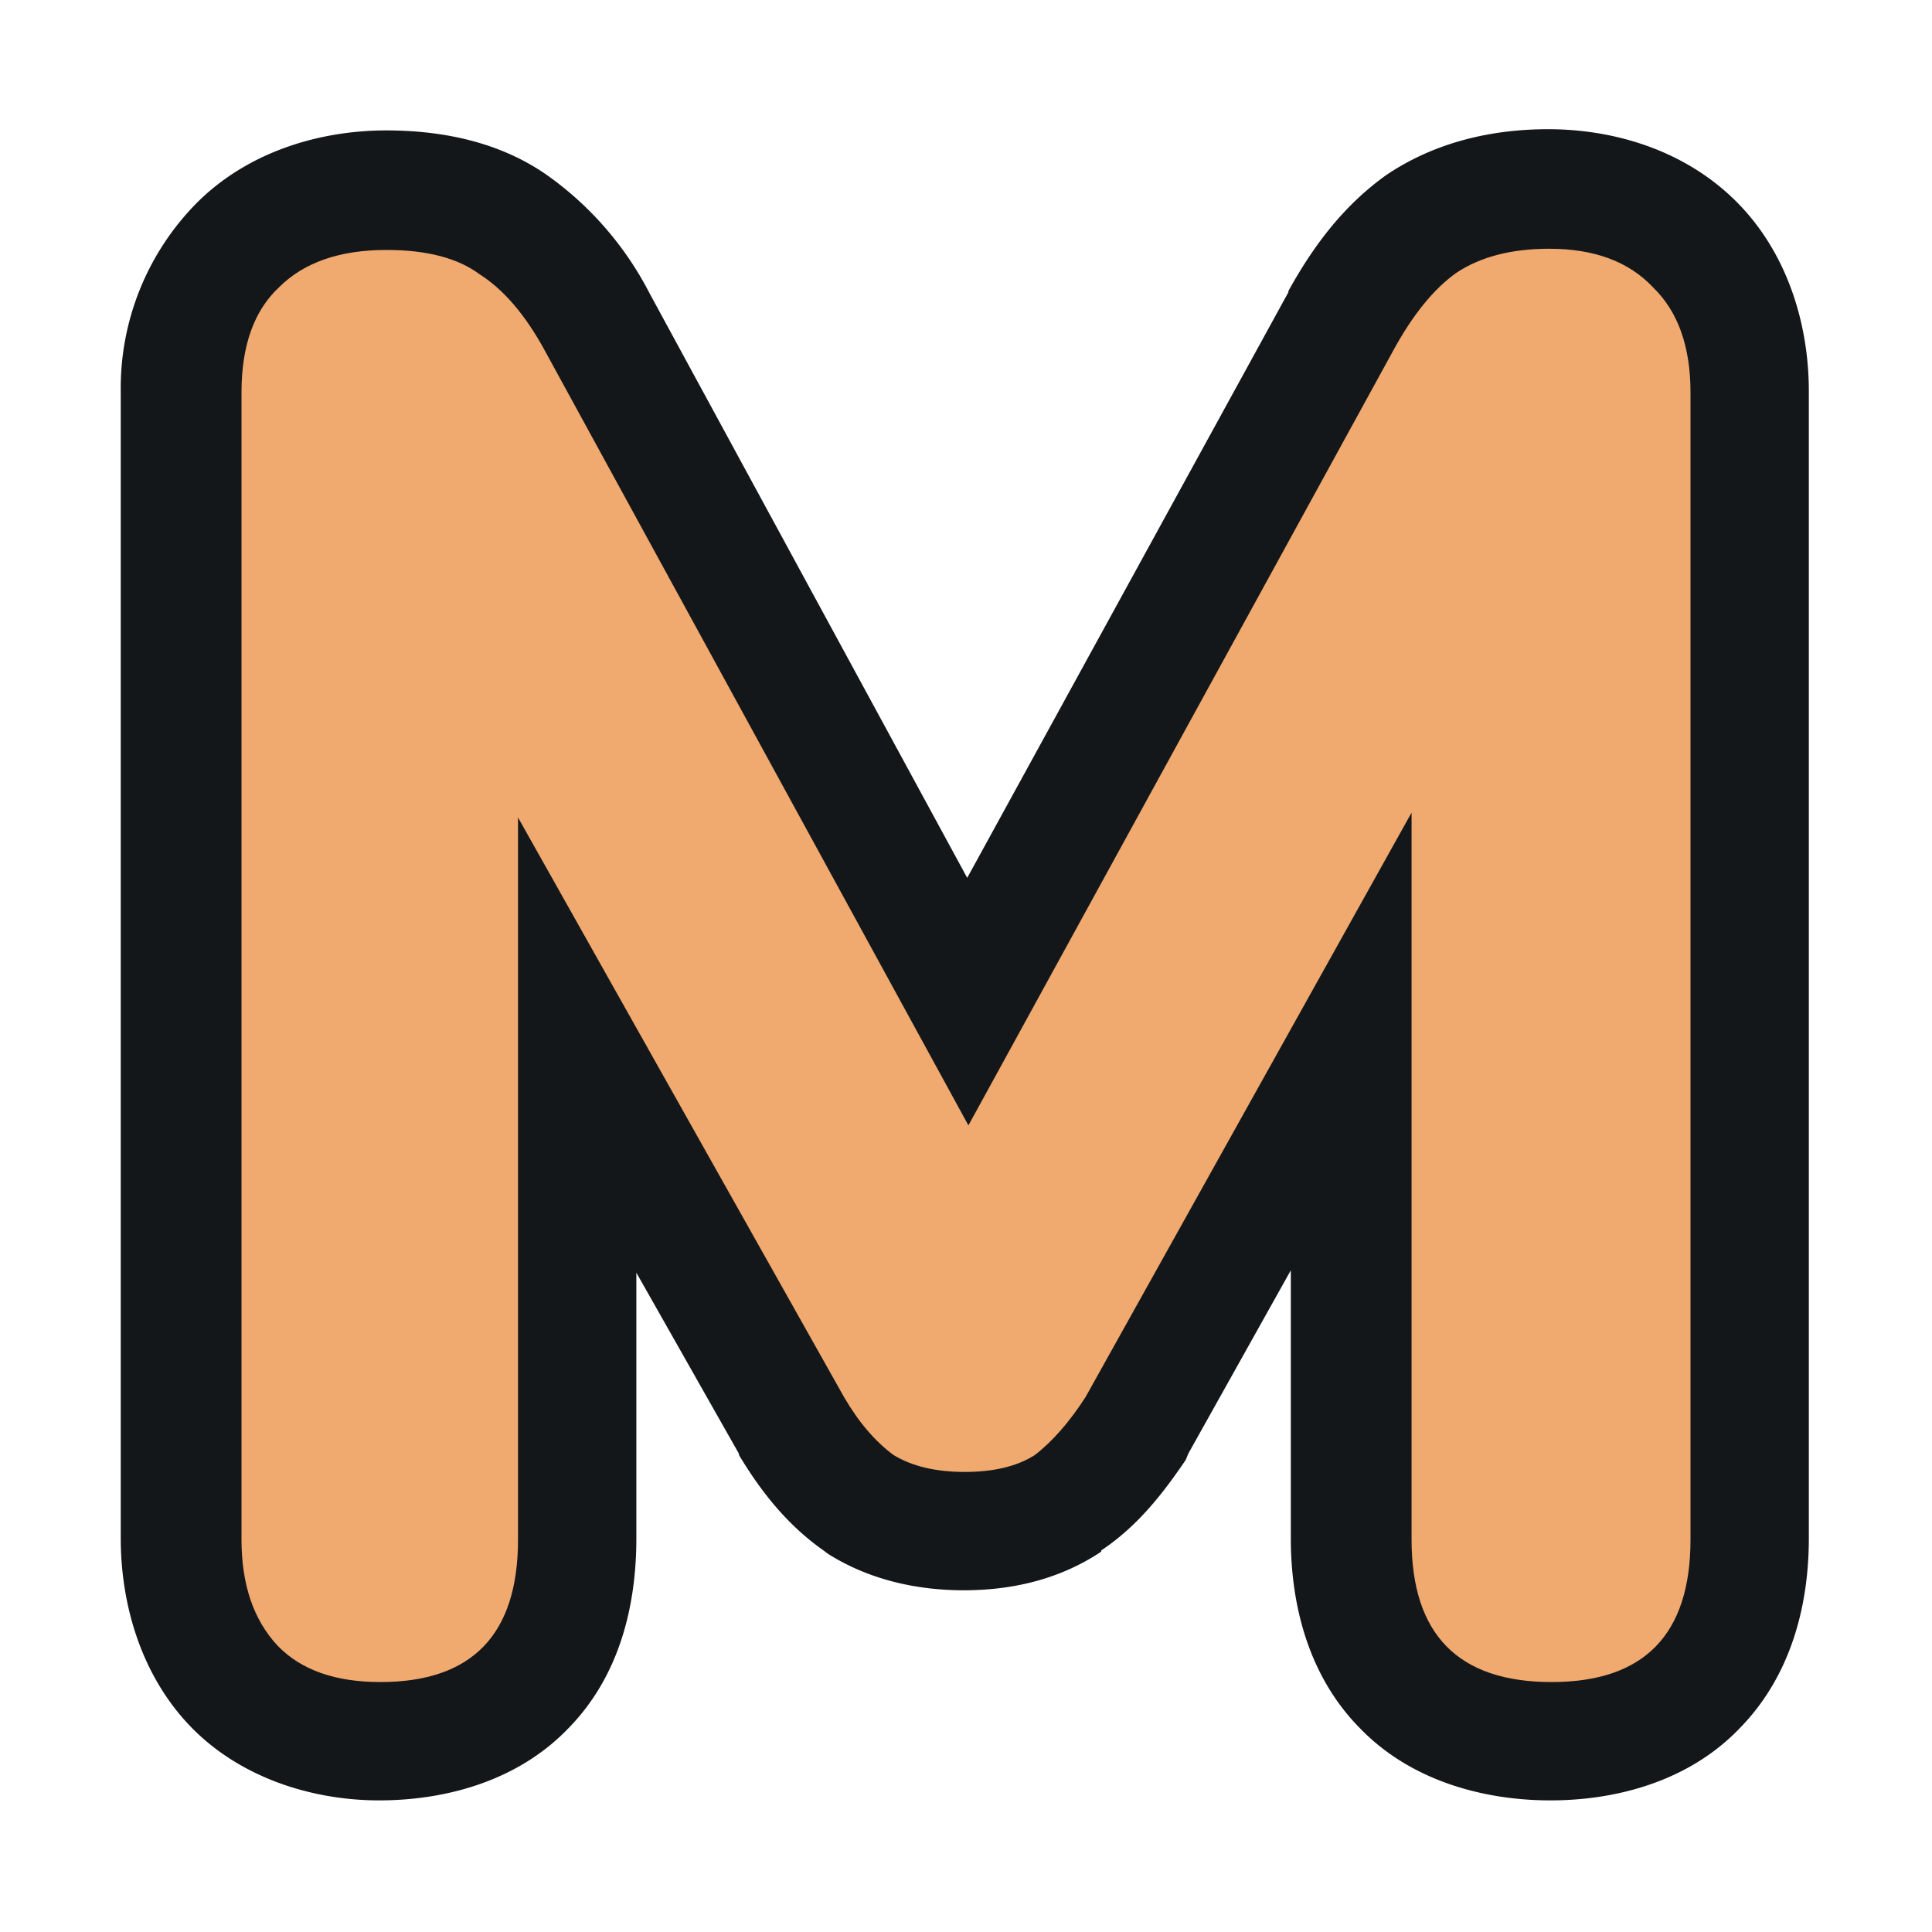 <svg xmlns="http://www.w3.org/2000/svg" width="16" height="16">
  <path fill="#14171a" d="M3.2 1.08c-.56 0-1.15.18-1.57.6A2.18 2.18 0 001 3.24v9.5c0 .55.17 1.13.57 1.55.41.43 1.01.62 1.57.62.55 0 1.15-.16 1.57-.6.42-.43.56-1.01.56-1.57v-2.2l.85 1.5a.99.99 0 000 .01c.18.3.4.58.7.79a.99.99 0 00.04.03c.35.22.75.3 1.12.3.38 0 .78-.08 1.14-.32a.99.99 0 000-.01c.3-.2.51-.47.7-.75a.99.99 0 00.02-.05l.85-1.52v2.22c0 .56.15 1.15.58 1.58.42.43 1.02.59 1.57.59s1.15-.16 1.57-.6c.42-.43.57-1.01.57-1.57v-9.5c0-.56-.18-1.15-.6-1.57-.42-.42-1-.6-1.56-.6-.45 0-.91.1-1.31.36a.99.99 0 00-.03.02c-.35.25-.6.58-.81.96a.99.99 0 000 .01L8.01 7.27 5.38 2.43a2.73 2.73 0 00-.85-.98c-.4-.28-.88-.37-1.33-.37z" />
  <path fill="#f0a96e" d="M3.15 13.93q-.56 0-.85-.3-.3-.32-.3-.88v-9.5q0-.58.31-.87.31-.31.89-.31.5 0 .77.2.3.19.54.63l3.51 6.42 3.52-6.42q.24-.44.52-.64.3-.2.77-.2.56 0 .86.32.31.3.31.87v9.5q0 1.18-1.15 1.18-1.16 0-1.16-1.18V6.73l-2.7 4.84q-.2.31-.42.48-.22.14-.58.14t-.59-.14q-.23-.17-.41-.48l-2.7-4.8v5.98q0 1.18-1.14 1.18z" />
</svg>
